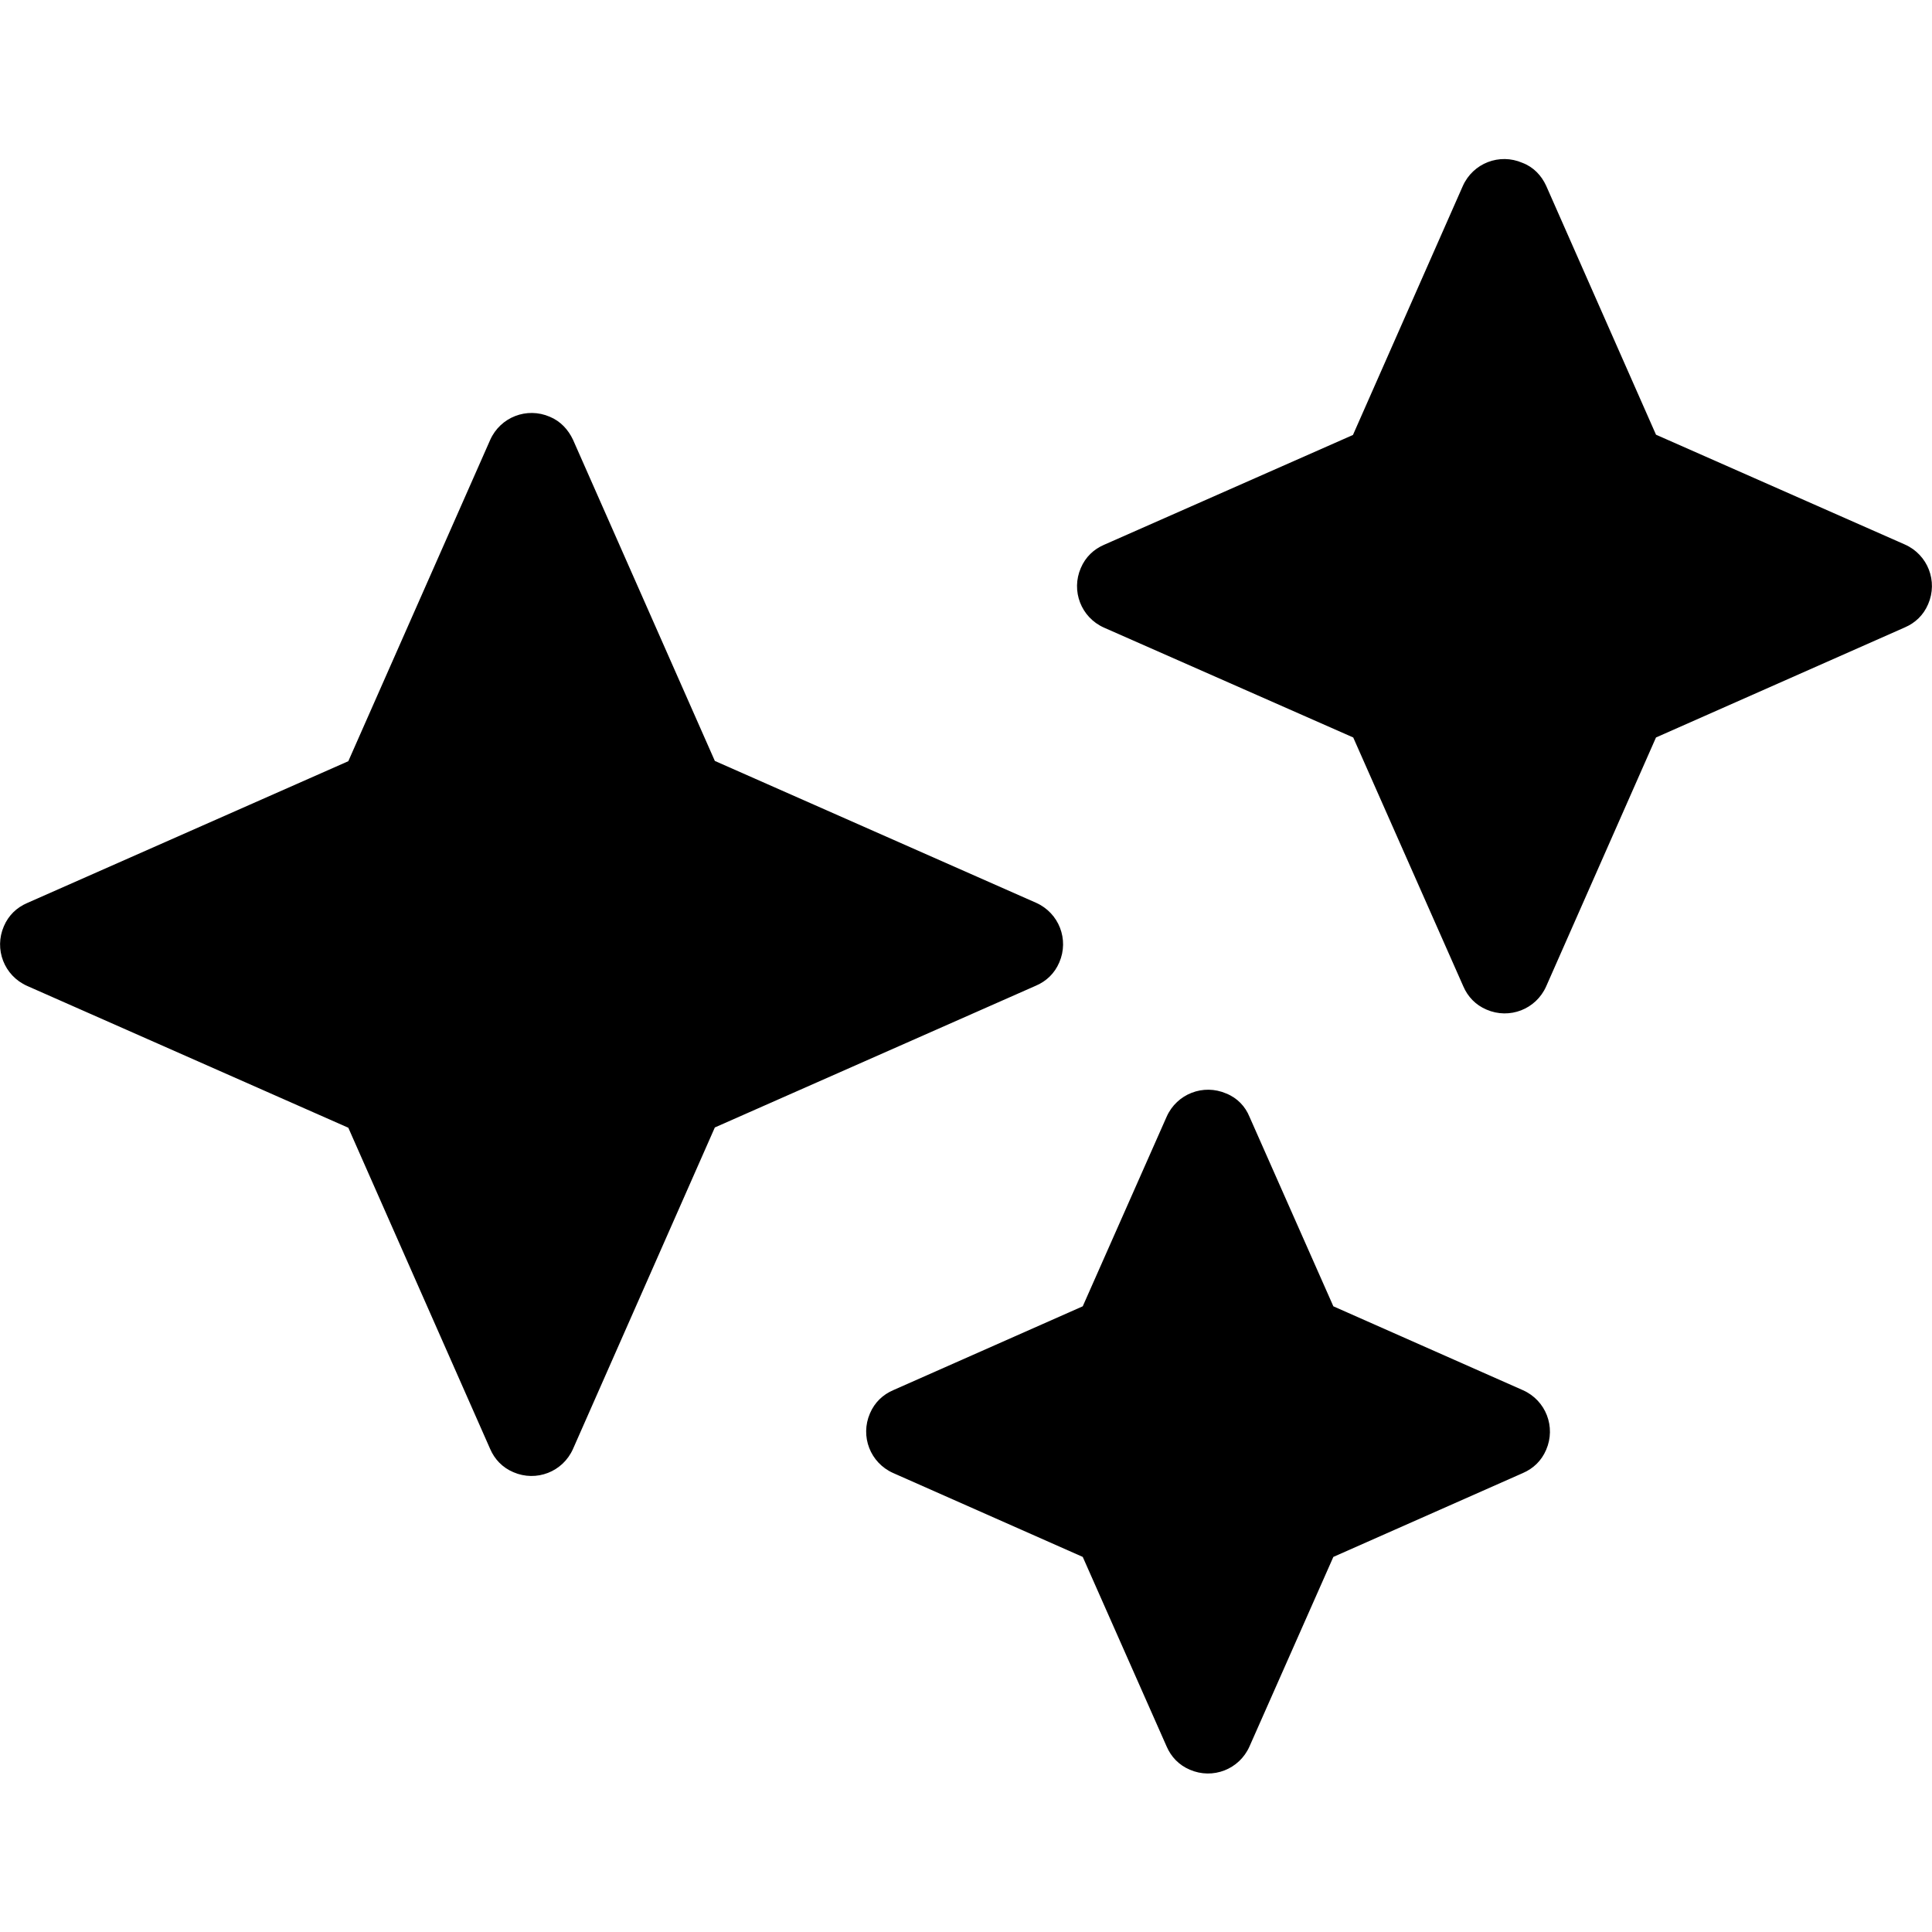 <?xml version="1.0" encoding="utf-8"?>
<!-- Generator: Adobe Illustrator 25.0.0, SVG Export Plug-In . SVG Version: 6.00 Build 0)  -->
<svg version="1.1" id="Layer_1" xmlns="http://www.w3.org/2000/svg" xmlns:xlink="http://www.w3.org/1999/xlink" x="0px" y="0px"
	 viewBox="0 0 700 700" style="enable-background:new 0 0 700 700;" xml:space="preserve">
<g>
	<path d="M207.6,159.3L259,275.7l116.4,51.4c8.3,3.7,12,13.3,8.4,21.6c-1.7,4-4.7,6.8-8.4,8.4L259,408.5L207.6,525
		c-3.7,8.3-13.3,12-21.6,8.4c-4-1.7-6.8-4.7-8.4-8.4l-51.4-116.4L9.8,357.2c-8.3-3.7-12-13.3-8.4-21.6c1.7-4,4.7-6.8,8.4-8.4
		l116.4-51.4l51.4-116.4c3.7-8.3,13.3-12,21.6-8.4C203.1,152.6,205.9,155.7,207.6,159.3L207.6,159.3z M452.7,404.6l30.4,68.7
		l68.7,30.4c8.3,3.7,12,13.3,8.4,21.6c-1.7,4-4.7,6.8-8.4,8.4l-68.7,30.4l-30.4,68.7c-3.7,8.3-13.3,12-21.6,8.4
		c-4-1.7-6.8-4.7-8.4-8.4l-30.4-68.7l-68.7-30.4c-8.3-3.7-12-13.3-8.4-21.6c1.7-4,4.7-6.8,8.4-8.4l68.7-30.4l30.4-68.7
		c3.7-8.3,13.3-12,21.6-8.4C448.3,397.8,451.2,400.9,452.7,404.6L452.7,404.6z M560.2,67.3l39.8,90.2l90.2,39.8
		c8.3,3.7,12,13.3,8.4,21.6c-1.7,4-4.7,6.8-8.4,8.4L600,267.2l-39.8,90.2c-3.7,8.3-13.3,12-21.6,8.4c-4-1.7-6.8-4.7-8.4-8.4
		l-39.9-90.2L400,227.4c-8.3-3.7-12-13.3-8.4-21.6c1.7-4,4.7-6.8,8.4-8.4l90.2-39.8l39.8-90.2c3.7-8.3,13.3-12,21.6-8.4
		C555.6,60.5,558.5,63.6,560.2,67.3L560.2,67.3z"/>
</g>
</svg>
